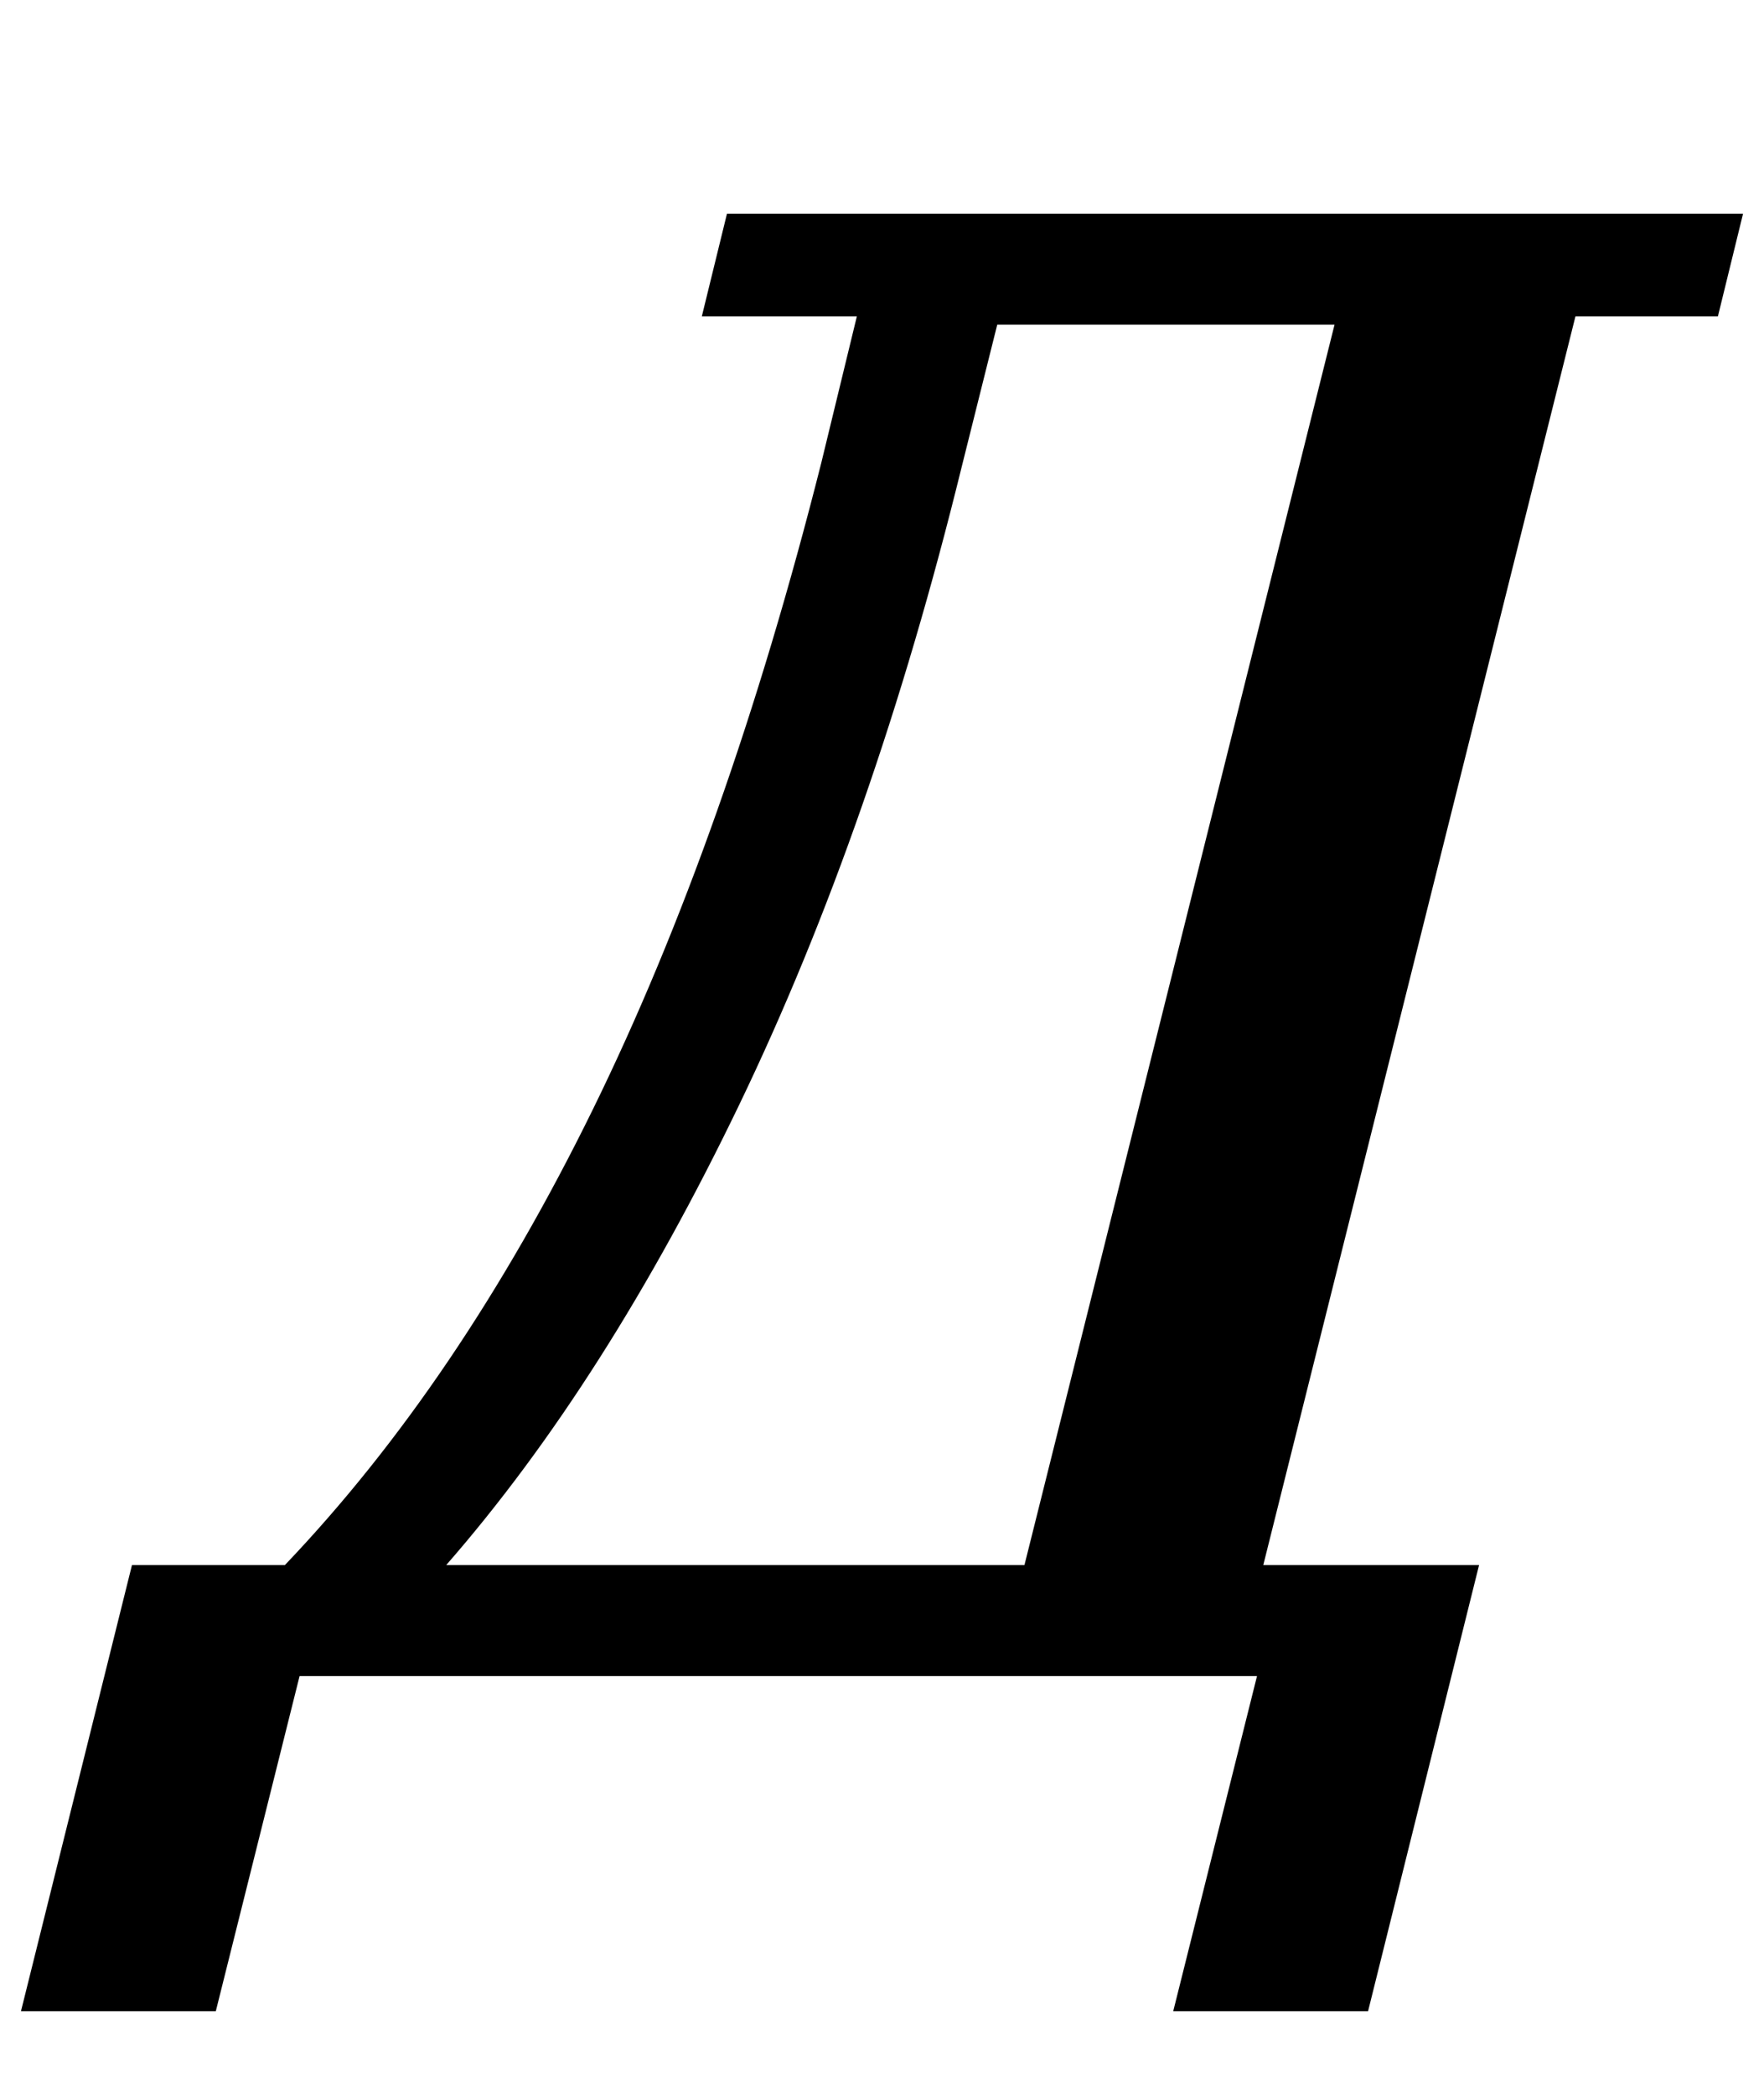 <?xml version="1.0" standalone="no"?>
<!DOCTYPE svg PUBLIC "-//W3C//DTD SVG 1.1//EN" "http://www.w3.org/Graphics/SVG/1.1/DTD/svg11.dtd" >
<svg xmlns="http://www.w3.org/2000/svg" xmlns:xlink="http://www.w3.org/1999/xlink" version="1.1" viewBox="-99 0 842 1000">
  <g transform="matrix(1 0 0 -1 0 800)">
   <path fill="currentColor"
d="M-36 53h73q83 87 147 217.5t109 308.5l17 70h-74l12 49h485l-12 -49h-68l-149 -596h103l-53 -213h-93l40 160h-457l-40 -160h-93zM390 53l148 592h-161l-17 -68q-42 -171 -106 -304t-140 -220h276z" />
  </g>

</svg>
